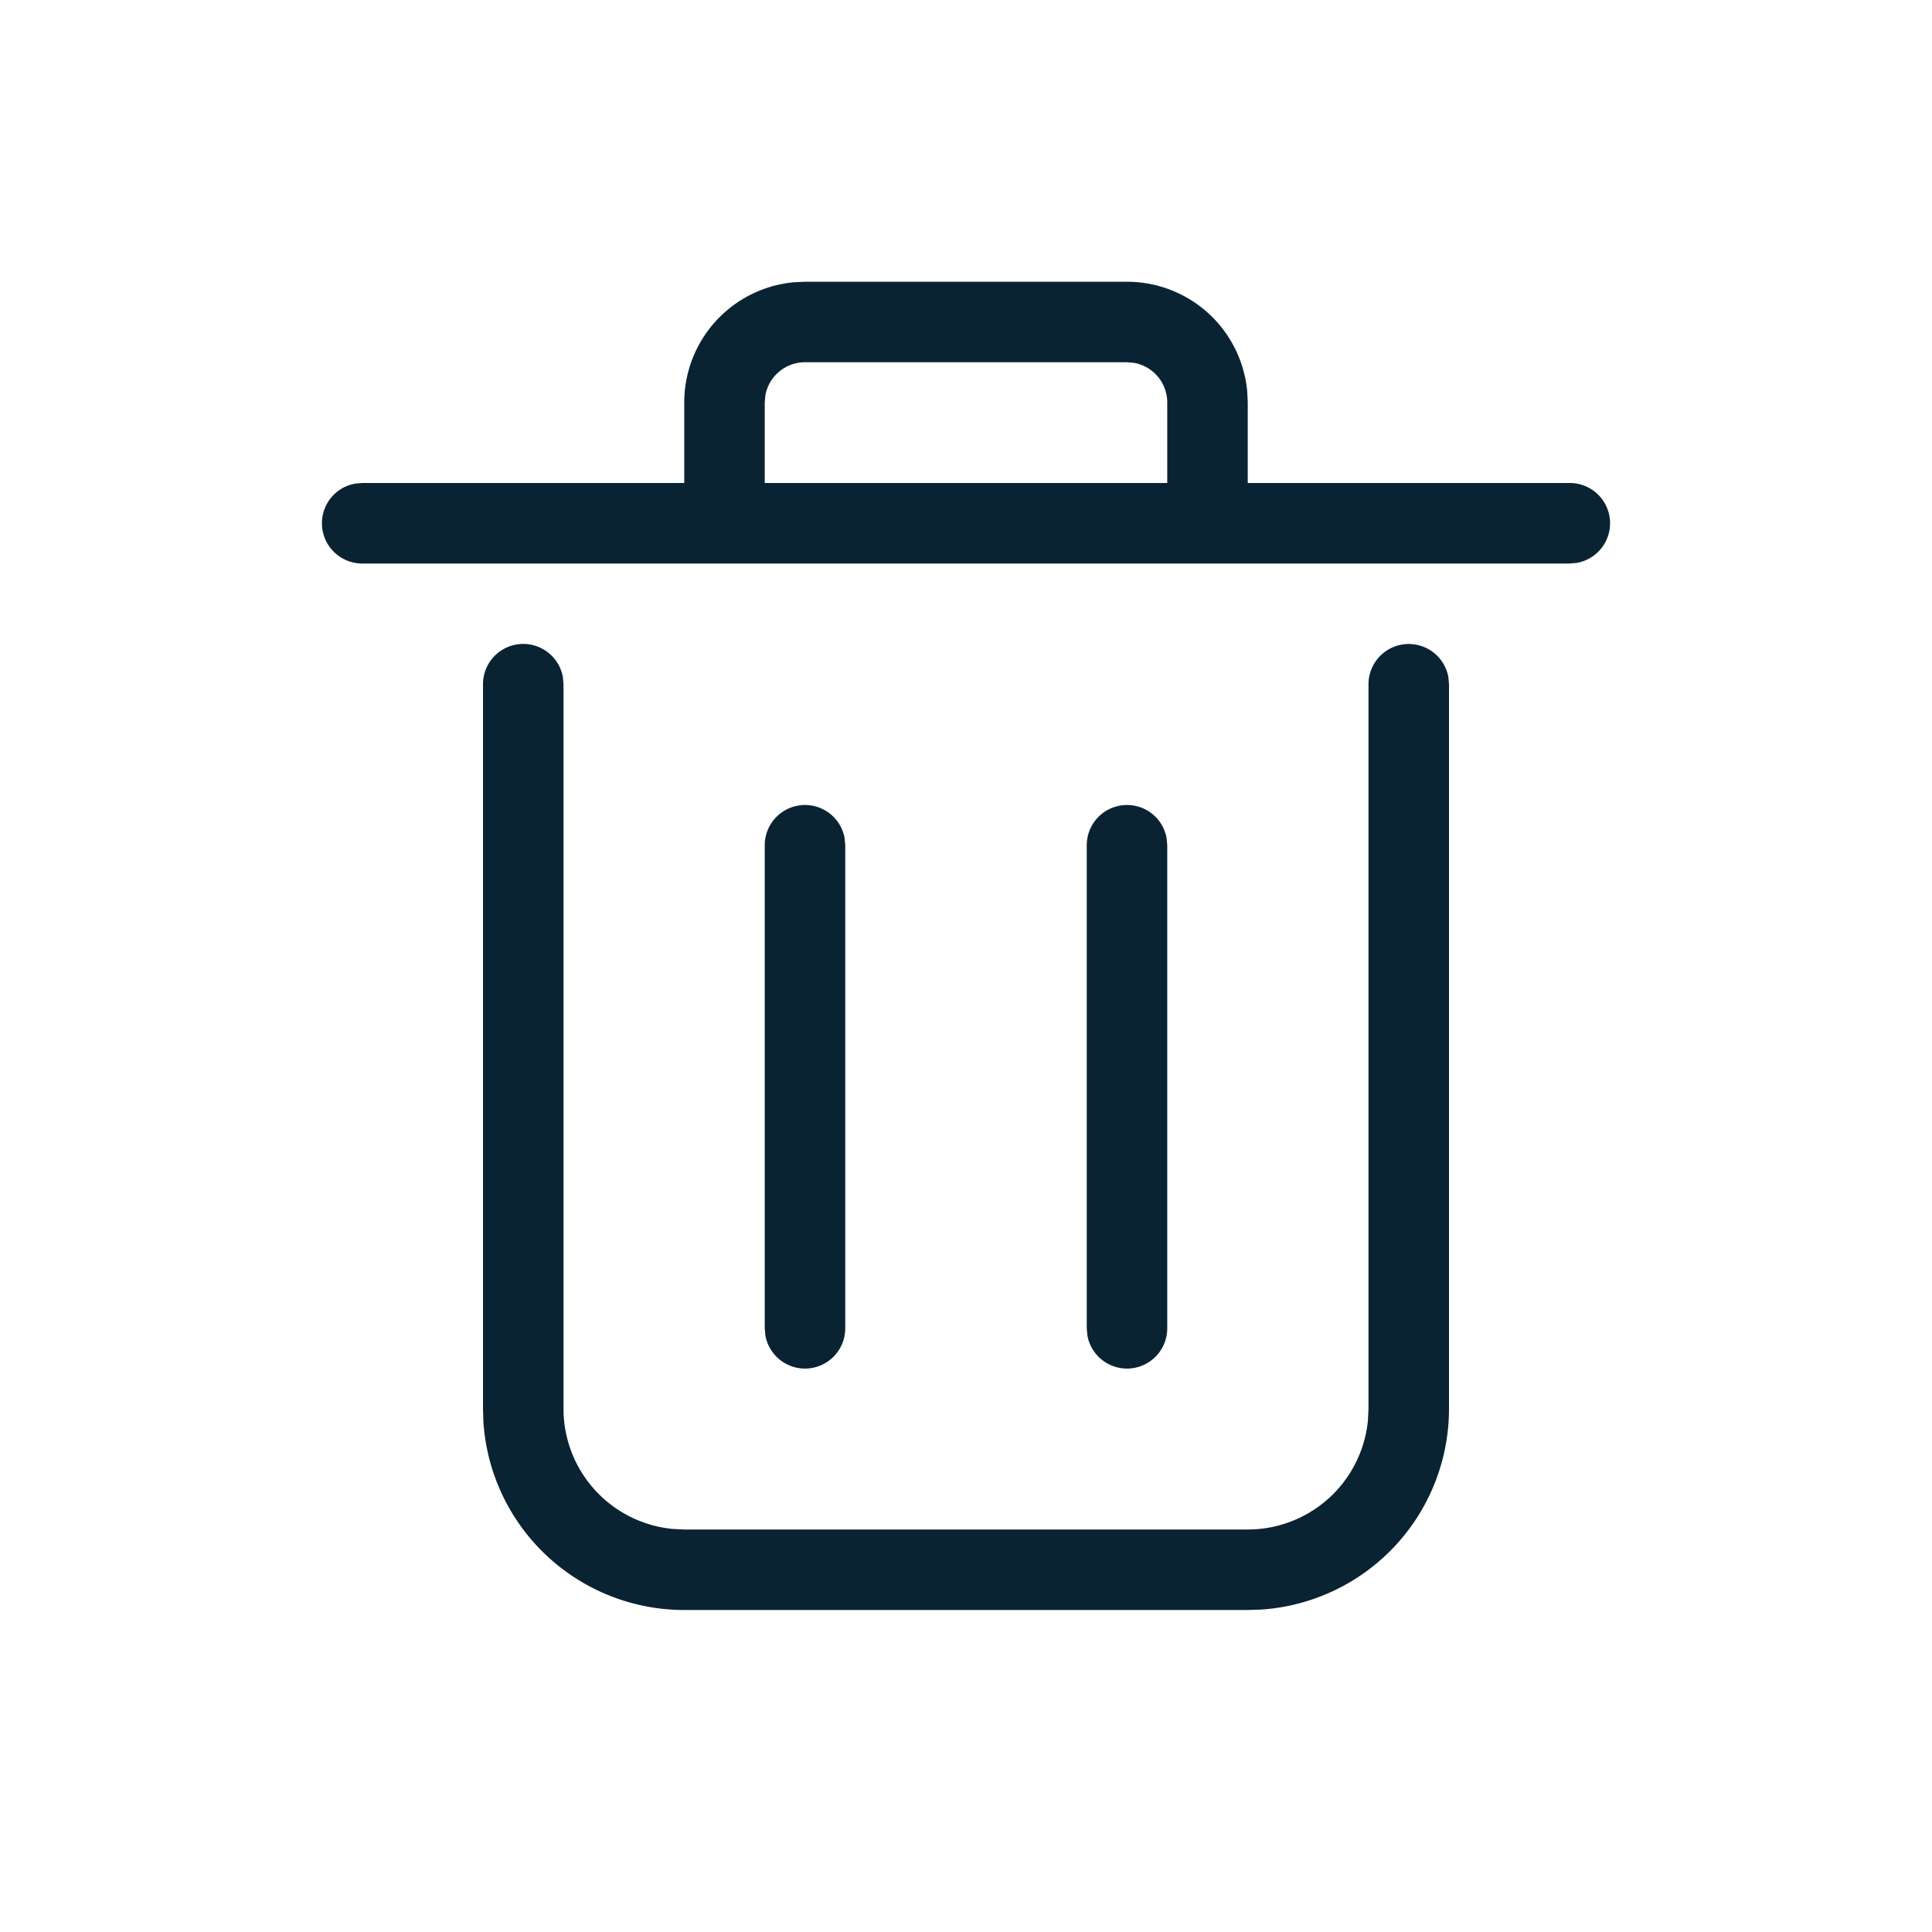 <svg width="24" height="24"  xmlns="http://www.w3.org/2000/svg">
<path d="M17.5 8a.5.5 0 0 1 .492.41L18 8.5v9a2.5 2.5 0 0 1-2.336 2.495L15.5 20h-7a2.5 2.5 0 0 1-2.495-2.336L6 17.5v-9a.5.5 0 0 1 .992-.09L7 8.5v9a1.5 1.5 0 0 0 1.356 1.493L8.5 19h7a1.5 1.5 0 0 0 1.493-1.356L17 17.5v-9a.5.5 0 0 1 .5-.5zM10 10a.5.5 0 0 1 .492.41l.008.09v6a.5.5 0 0 1-.992.09L9.5 16.5v-6a.5.5 0 0 1 .5-.5zm4 0a.5.5 0 0 1 .492.41l.008.09v6a.5.5 0 0 1-.992.09l-.008-.09v-6a.5.5 0 0 1 .5-.5zm0-6.5a1.5 1.5 0 0 1 1.493 1.356L15.5 5v1h4a.5.5 0 0 1 .09.992L19.5 7h-15a.5.5 0 0 1-.09-.992L4.5 6h4V5a1.5 1.5 0 0 1 1.356-1.493L10 3.5h4zm0 1h-4a.5.5 0 0 0-.492.41L9.5 5v1h5V5a.5.5 0 0 0-.41-.492L14 4.5z" fill="#0A2333" fill-rule="nonzero"/>
</svg>